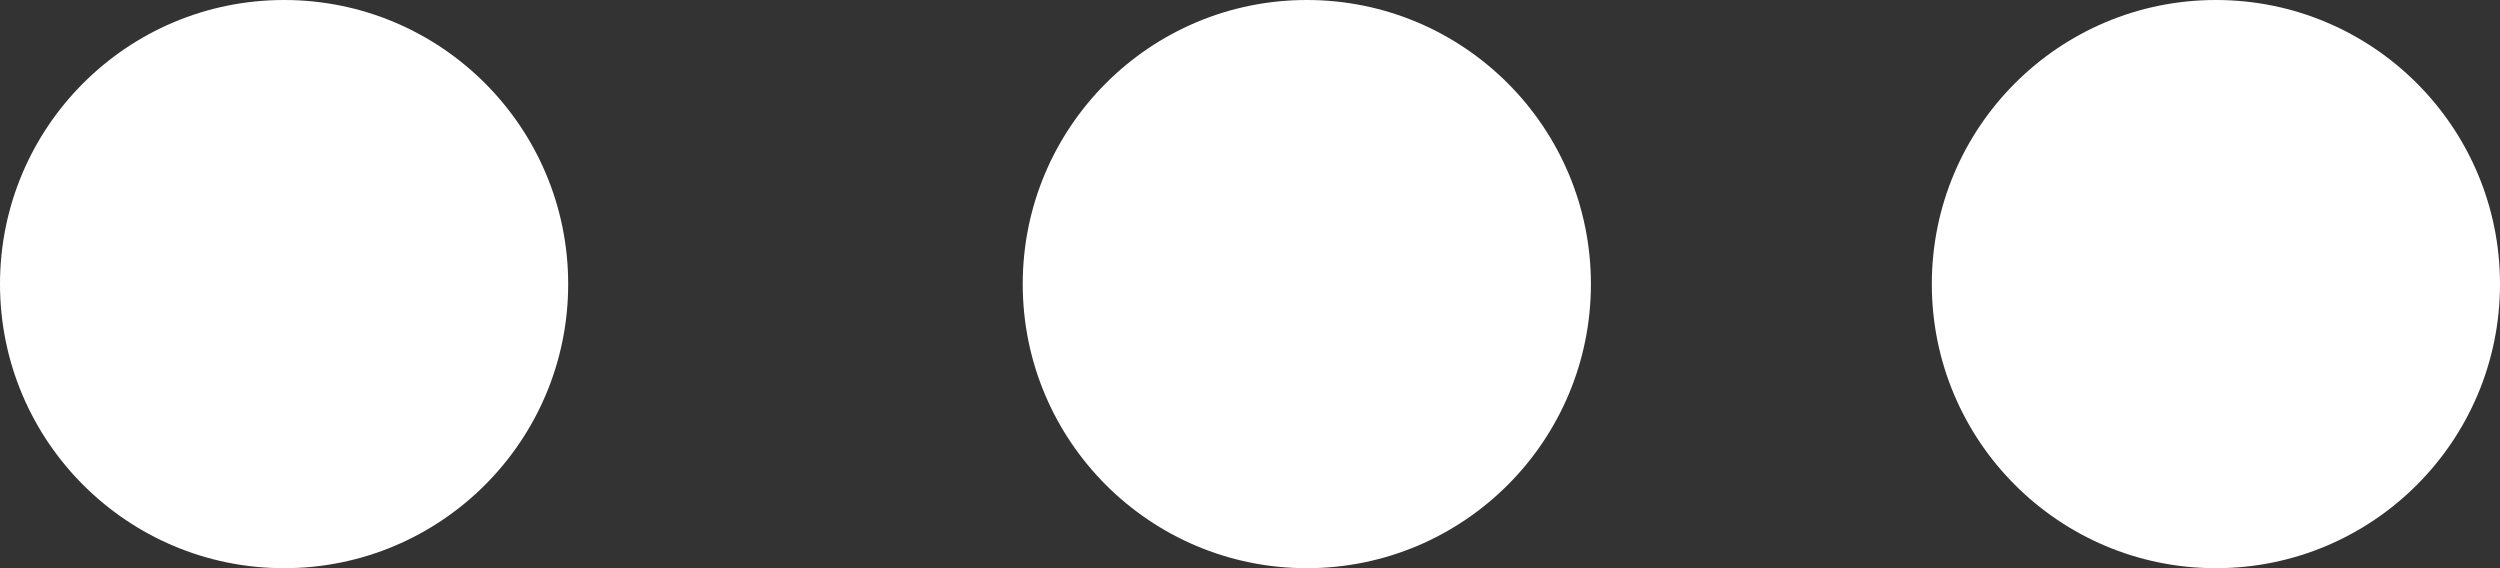 <svg xmlns="http://www.w3.org/2000/svg" width="22" height="5" viewBox="0 0 22 5"><rect x="0" y="0" width="22" height="5" fill="#333333" stroke="none"/><defs><style>.a{fill:#fff;}</style></defs><g transform="translate(0.466)"><circle class="a" cx="2.5" cy="2.5" r="2.5" transform="translate(-0.466)"/><circle class="a" cx="2.5" cy="2.5" r="2.5" transform="translate(8.534)"/><circle class="a" cx="2.5" cy="2.5" r="2.5" transform="translate(16.534)"/></g></svg>